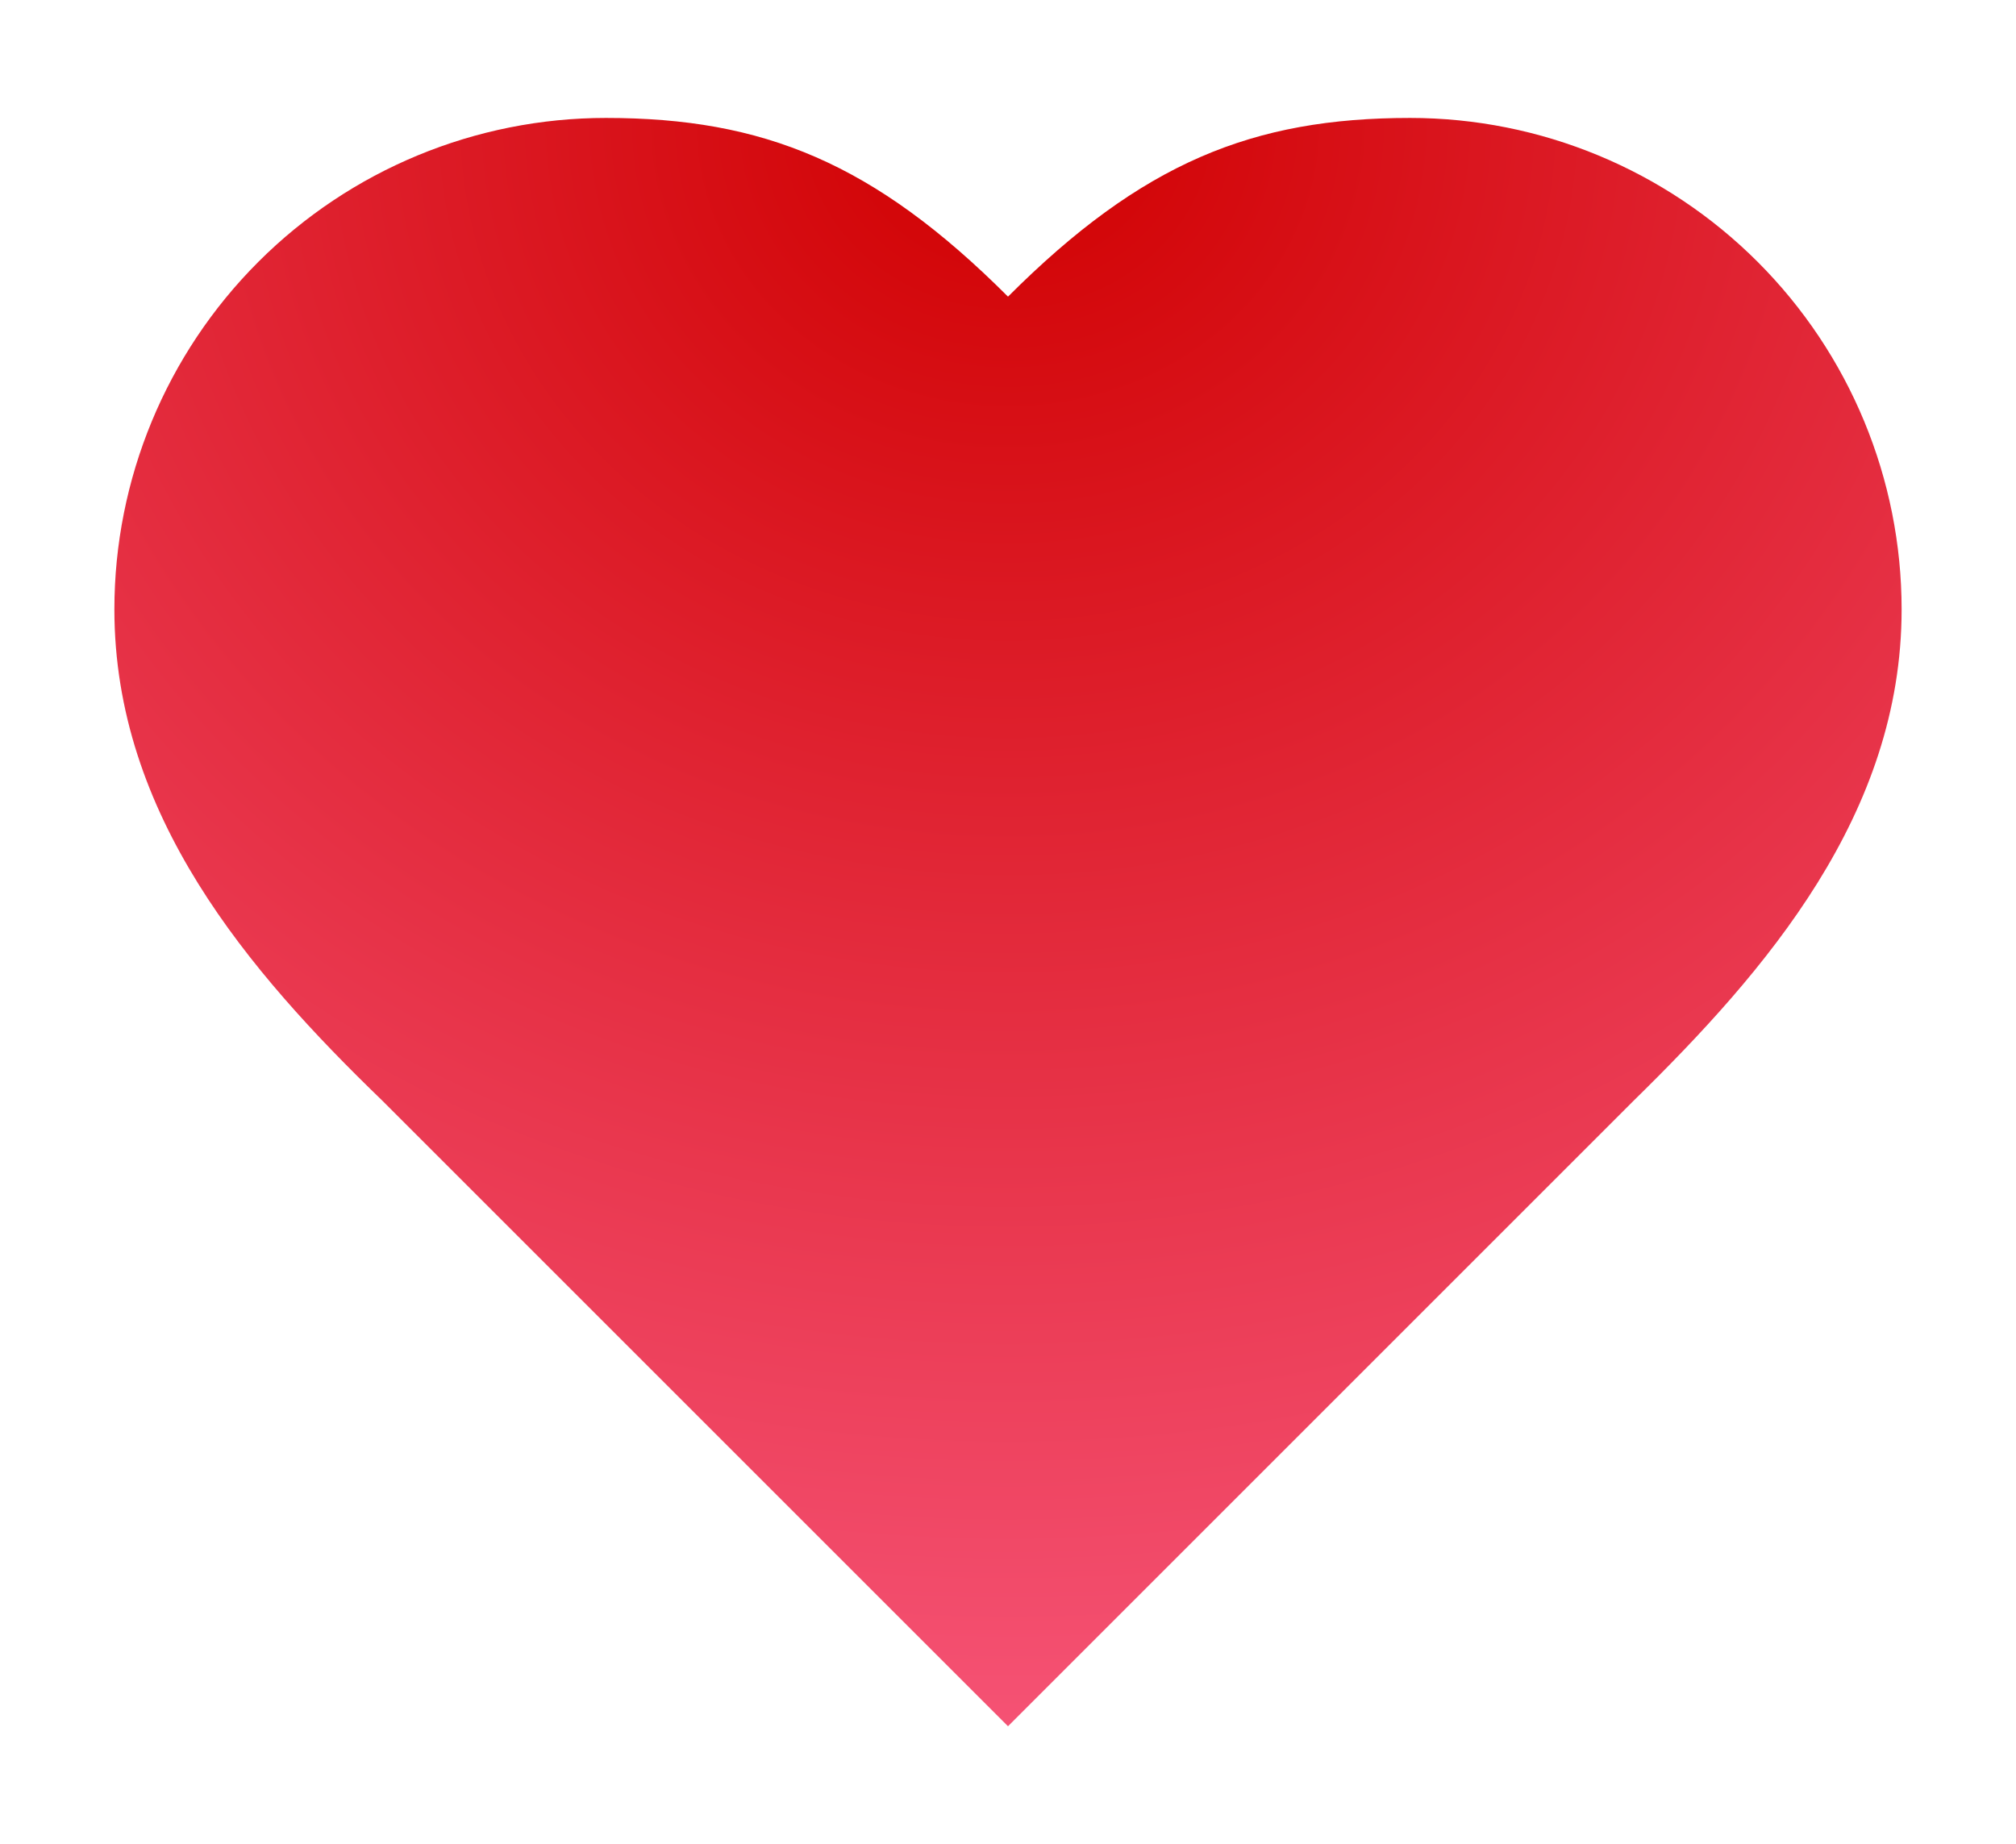 <svg width="282" height="258" viewBox="0 0 282 258" fill="none" xmlns="http://www.w3.org/2000/svg">
<g filter="url(#filter0_d_406_101)">
<path d="M228.5 146C247.125 127.75 266 105.875 266 77.25C266 59.016 258.757 41.529 245.864 28.636C232.97 15.743 215.484 8.5 197.25 8.5C175.25 8.5 159.75 14.75 141 33.5C122.25 14.75 106.75 8.5 84.75 8.5C66.516 8.5 49.029 15.743 36.136 28.636C23.243 41.529 16 59.016 16 77.25C16 106 34.75 127.875 53.5 146L141 233.5L228.5 146Z" fill="url(#paint0_radial_406_101)"/>
</g>
<defs>
<filter id="filter0_d_406_101" x="0" y="0.5" width="282" height="257" filterUnits="userSpaceOnUse" color-interpolation-filters="sRGB">
<feFlood flood-opacity="0" result="BackgroundImageFix"/>
<feColorMatrix in="SourceAlpha" type="matrix" values="0 0 0 0 0 0 0 0 0 0 0 0 0 0 0 0 0 0 127 0" result="hardAlpha"/>
<feOffset dy="8"/>
<feGaussianBlur stdDeviation="8"/>
<feComposite in2="hardAlpha" operator="out"/>
<feColorMatrix type="matrix" values="0 0 0 0 0.816 0 0 0 0 0 0 0 0 0 0 0 0 0 0.25 0"/>
<feBlend mode="normal" in2="BackgroundImageFix" result="effect1_dropShadow_406_101"/>
<feBlend mode="normal" in="SourceGraphic" in2="effect1_dropShadow_406_101" result="shape"/>
</filter>
<radialGradient id="paint0_radial_406_101" cx="0" cy="0" r="1" gradientUnits="userSpaceOnUse" gradientTransform="translate(141 9) rotate(90) scale(224.5 249.444)">
<stop stop-color="#D00000"/>
<stop offset="1" stop-color="#F55274"/>
</radialGradient>
</defs>
</svg>
